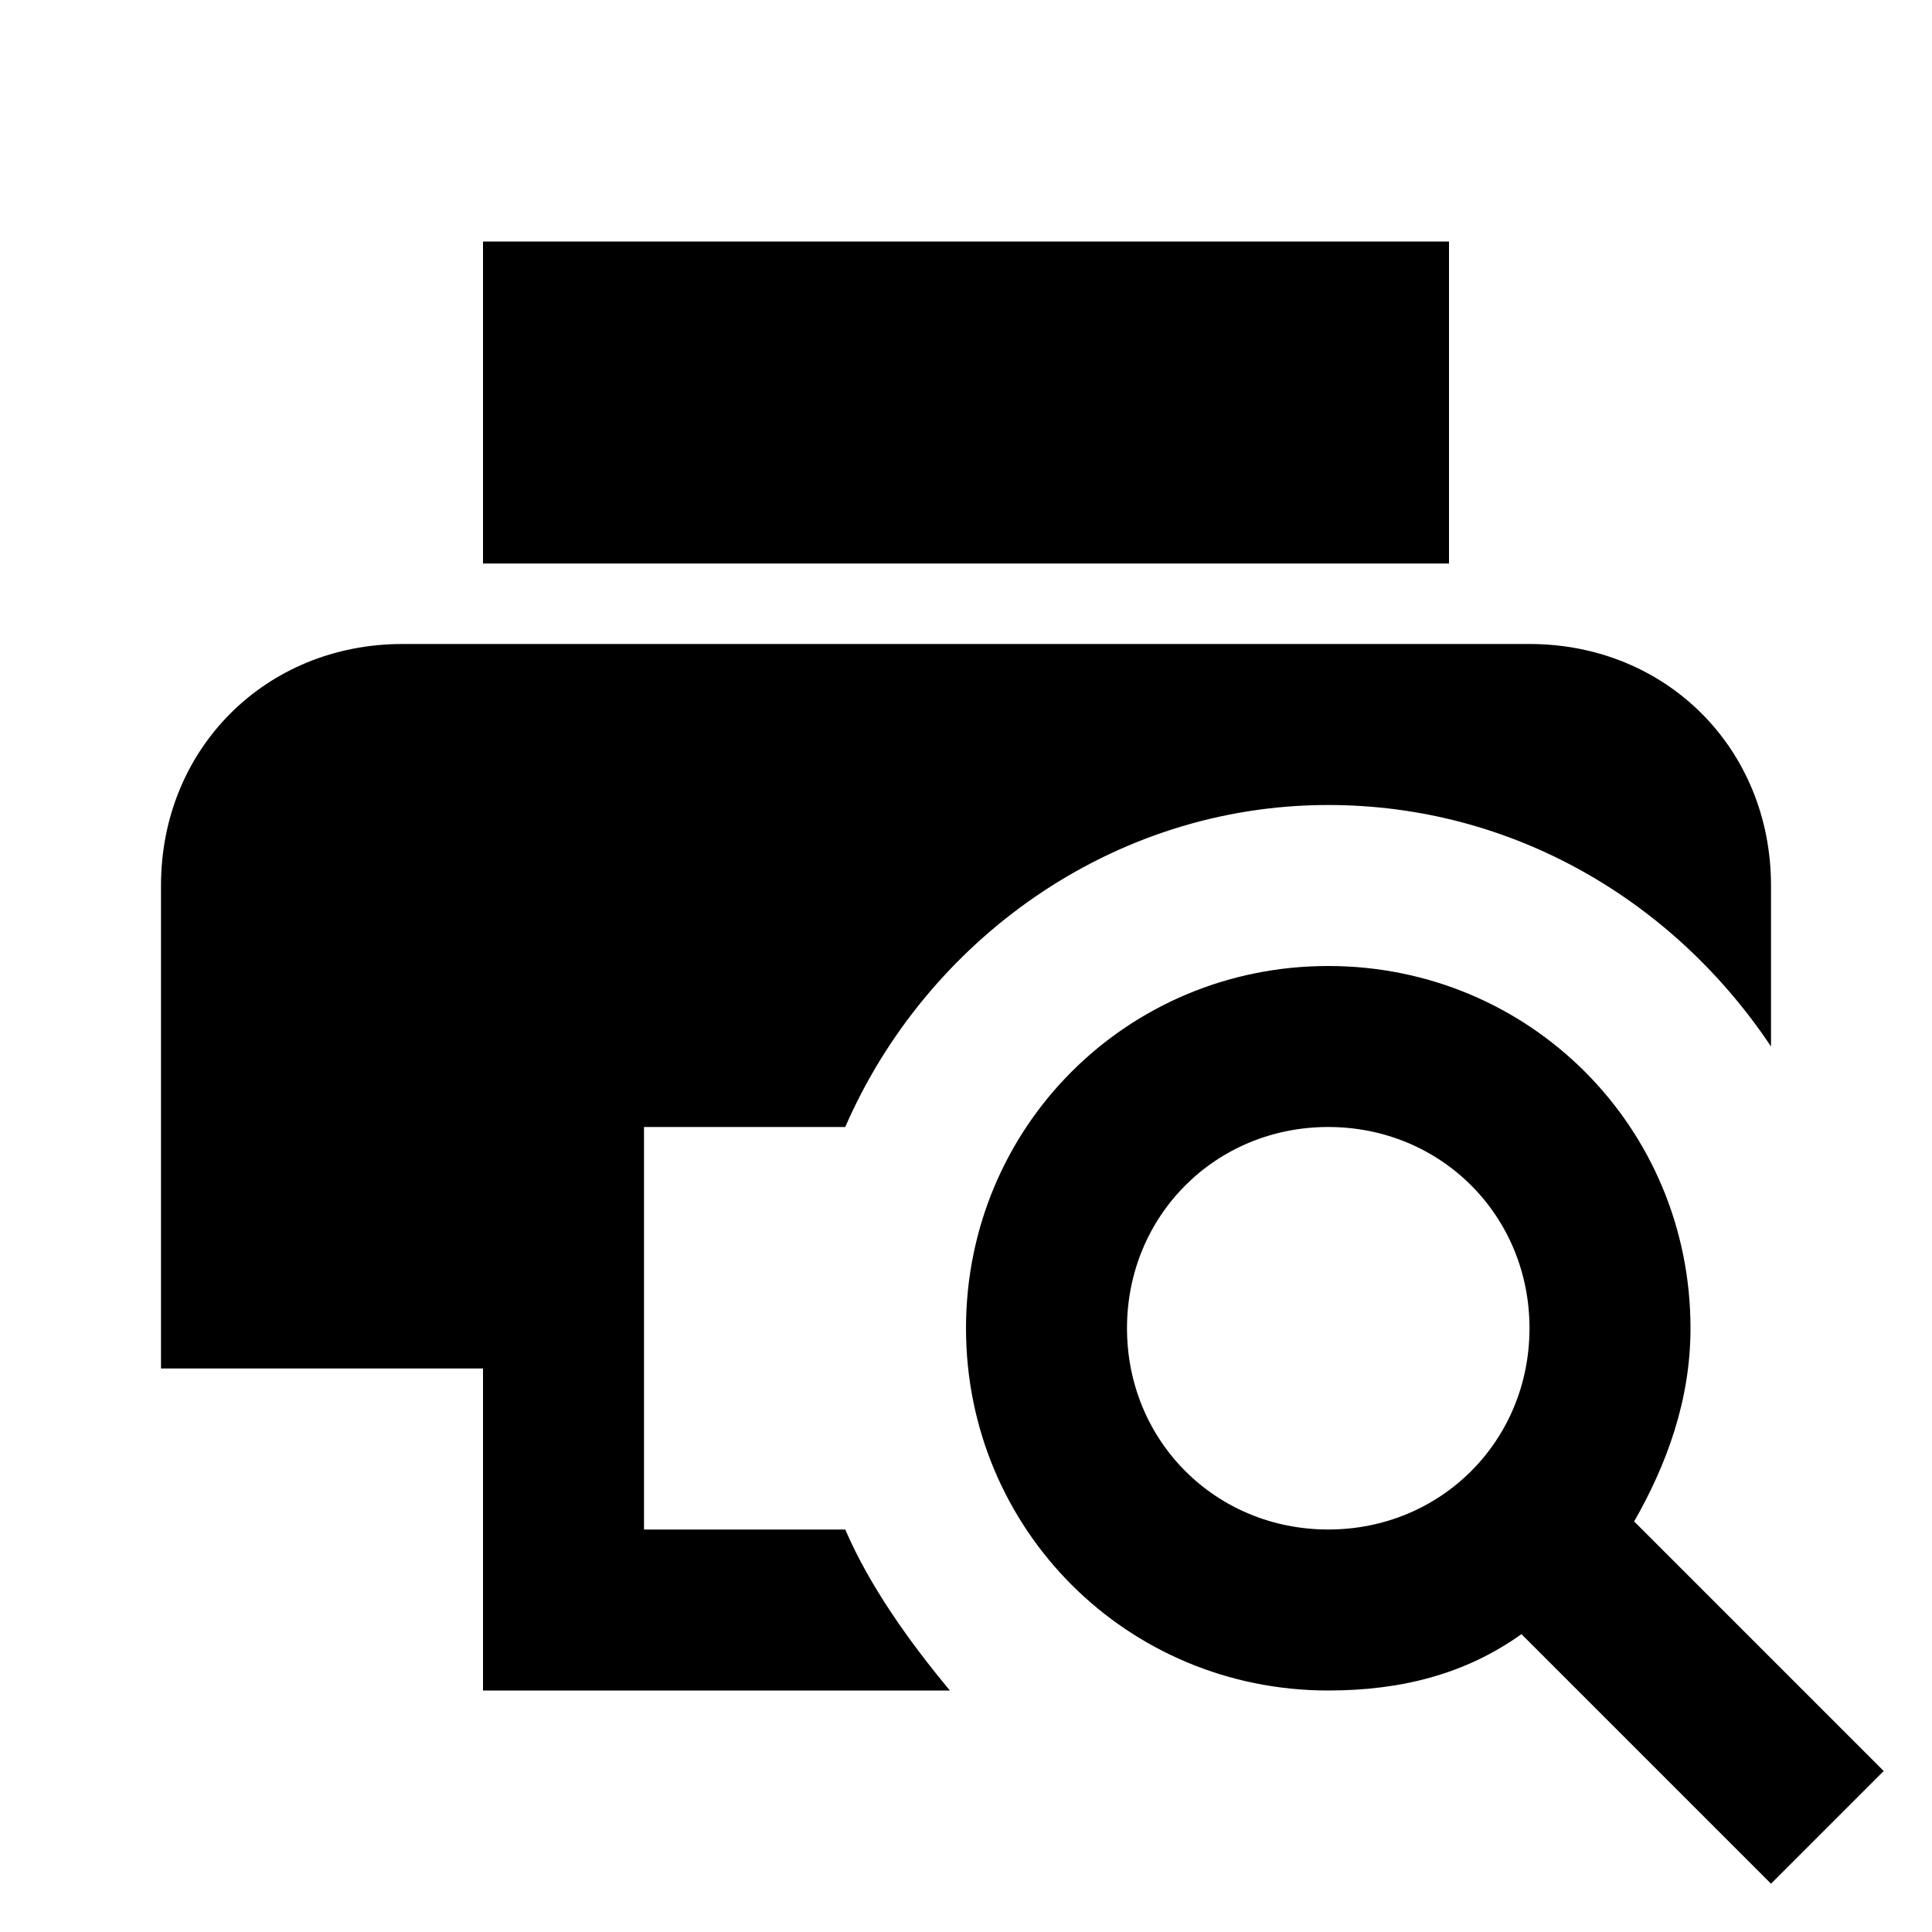 <svg xmlns="http://www.w3.org/2000/svg" viewBox="0 0 24 24" fill="currentColor"><path transform="" d="M20.3 18.9C20.7 18.2 21 17.4 21 16.5C21 14 19 12 16.5 12S12 14 12 16.5 14 21 16.5 21C17.4 21 18.2 20.8 18.9 20.3L22 23.4L23.4 22L20.3 18.9M16.5 19C15.1 19 14 17.9 14 16.5S15.1 14 16.5 14 19 15.1 19 16.5 17.9 19 16.5 19M18 7H6V3H18V7M6 21V17H2V11C2 9.3 3.3 8 5 8H19C20.7 8 22 9.3 22 11V13C20.8 11.2 18.8 10 16.5 10C13.8 10 11.5 11.7 10.5 14H8V19H10.5C10.8 19.7 11.3 20.4 11.8 21H6Z"/></svg>